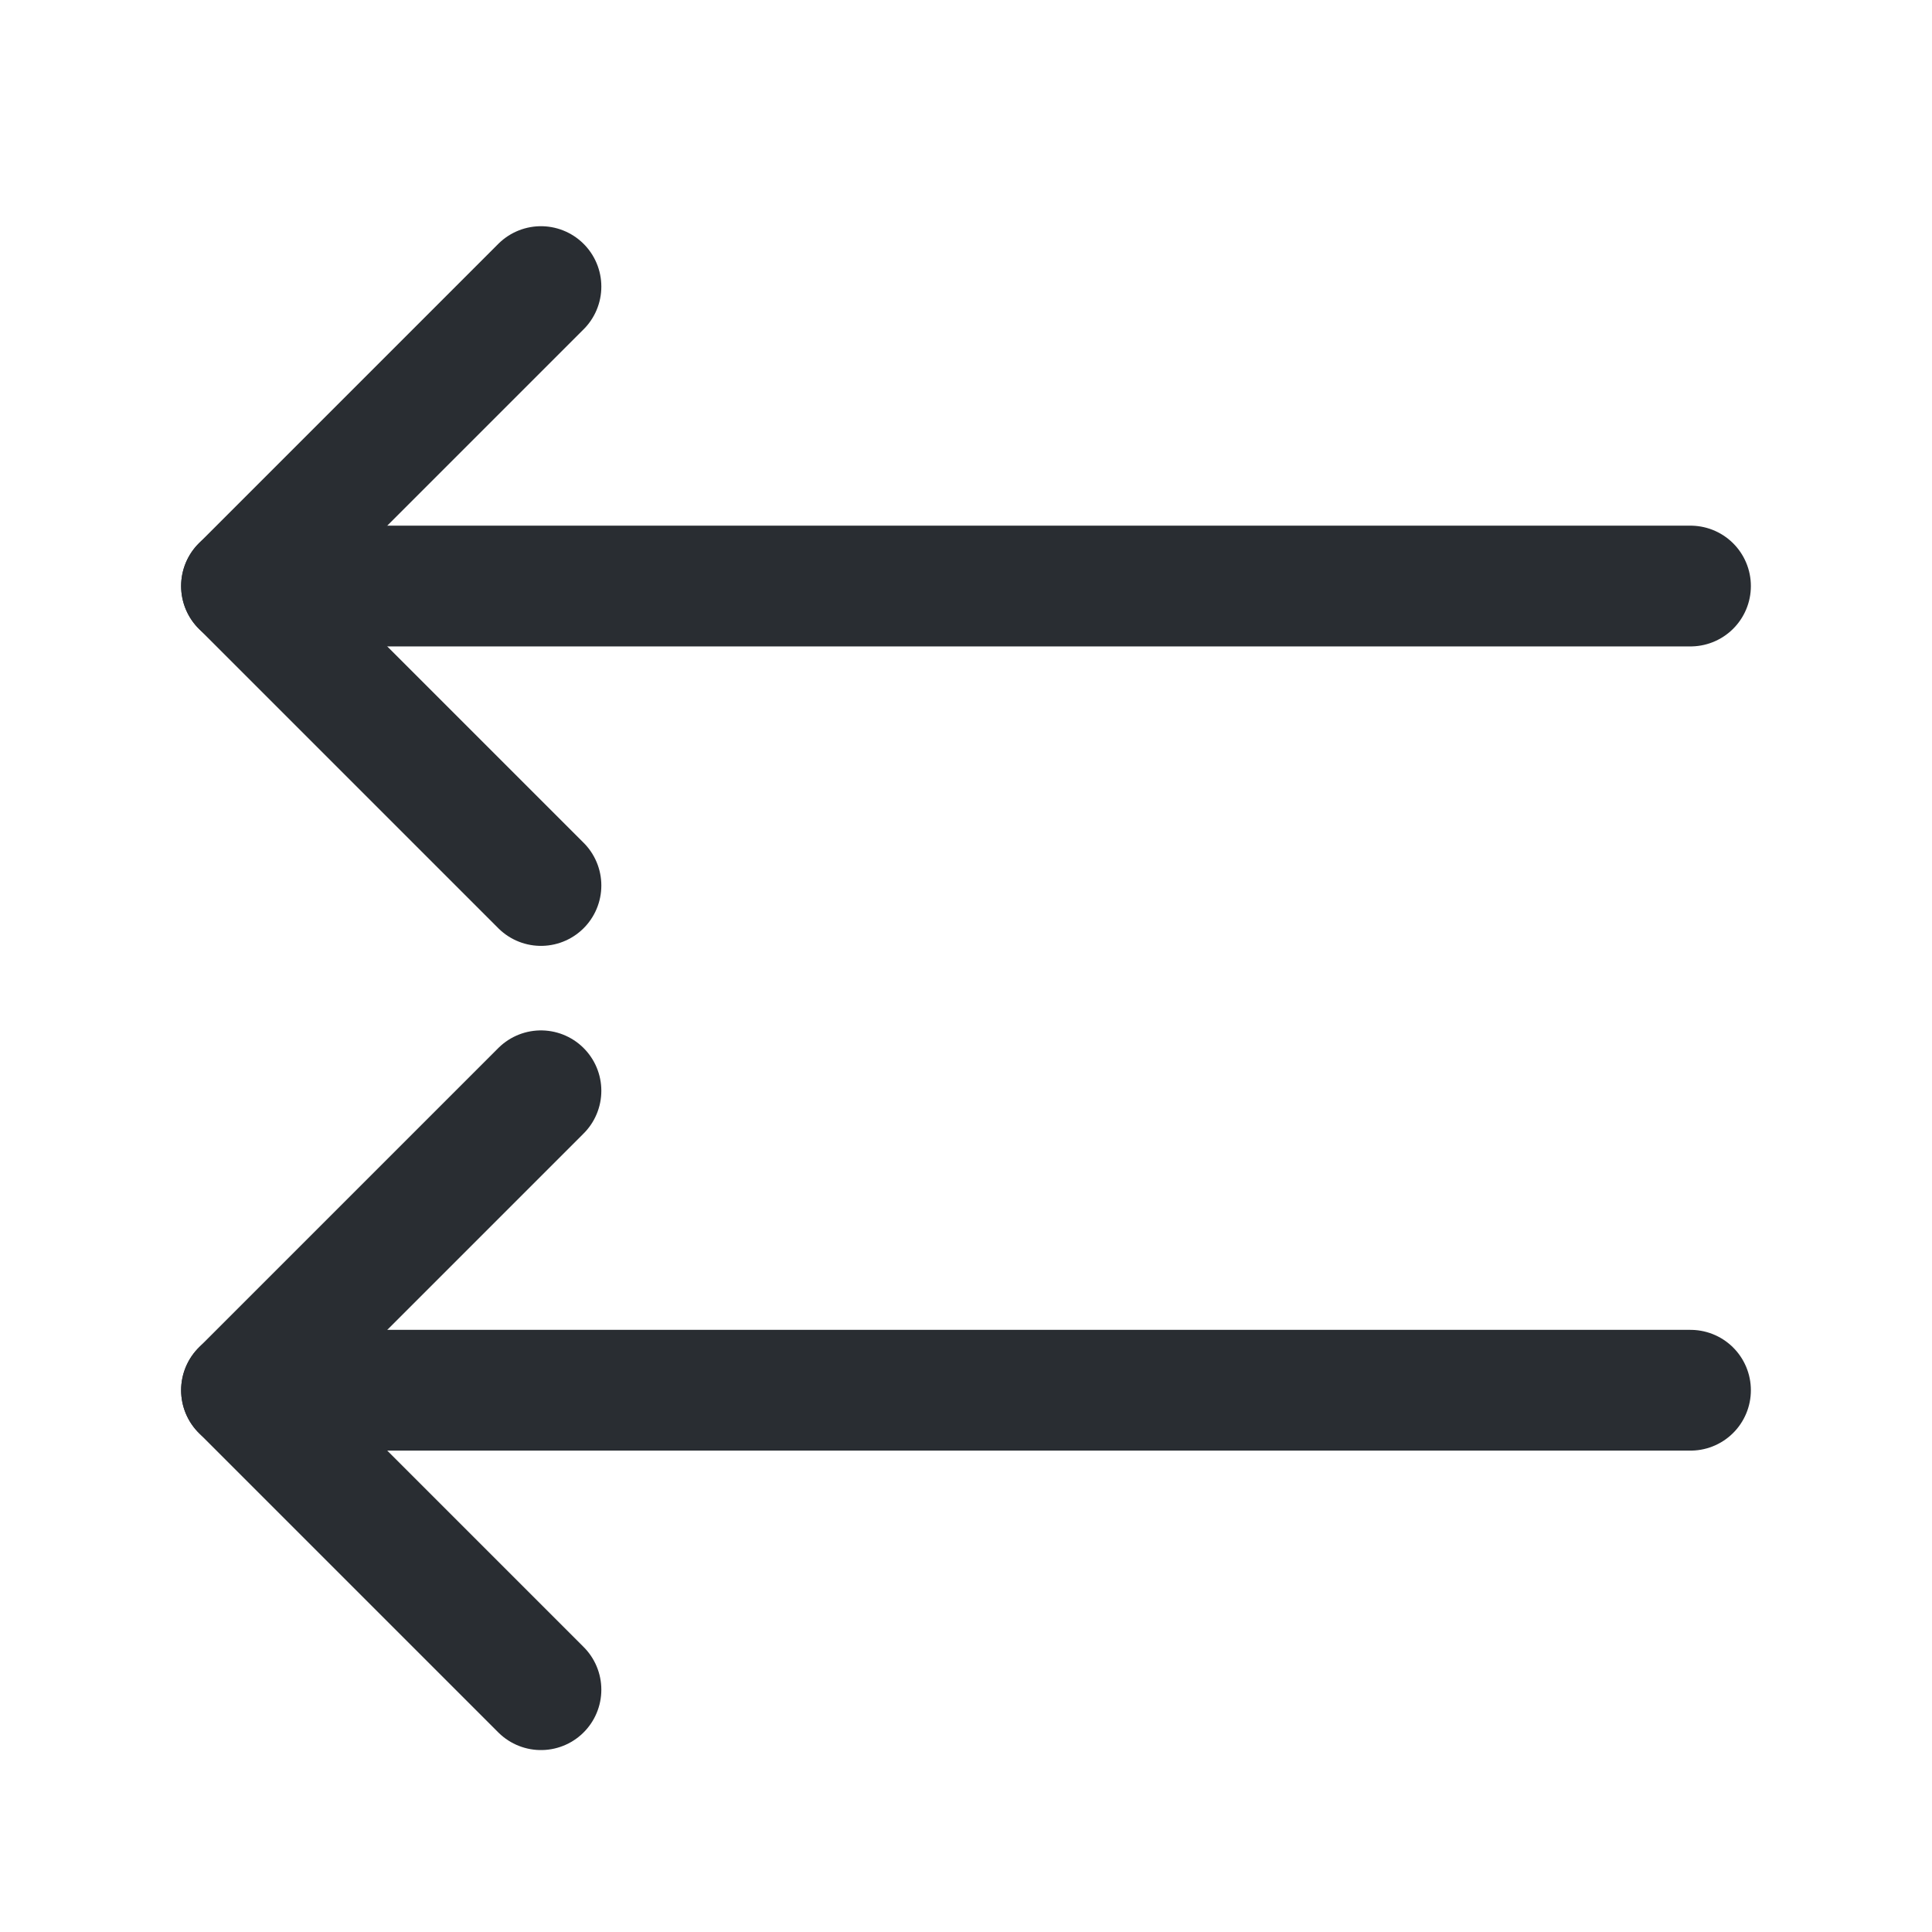 <svg width="24" height="24" viewBox="0 0 24 24" fill="none" xmlns="http://www.w3.org/2000/svg">
<g clip-path="url(#clip0_874_14731)">
<g clip-path="url(#clip1_874_14731)">
<path d="M6.72 13.55L3 17.27L6.72 20.99" stroke="#292D32" stroke-width="1.5" stroke-linecap="round" stroke-linejoin="round"/>
<path d="M21 17.27L3 17.27" stroke="#292D32" stroke-width="1.5" stroke-linecap="round" stroke-linejoin="round"/>
<path d="M6.72 3.56L3 7.28L6.72 11" stroke="#292D32" stroke-width="1.5" stroke-linecap="round" stroke-linejoin="round"/>
<path d="M21 7.28L3 7.28" stroke="#292D32" stroke-width="1.5" stroke-linecap="round" stroke-linejoin="round"/>
</g>
</g>
<defs>
<clipPath id="clip0_874_14731">
<rect width="24" height="24" fill="white"/>
</clipPath>
<clipPath id="clip1_874_14731">
<rect width="24" height="24" fill="white" transform="translate(24 24) rotate(-180)"/>
</clipPath>
</defs>
</svg>
